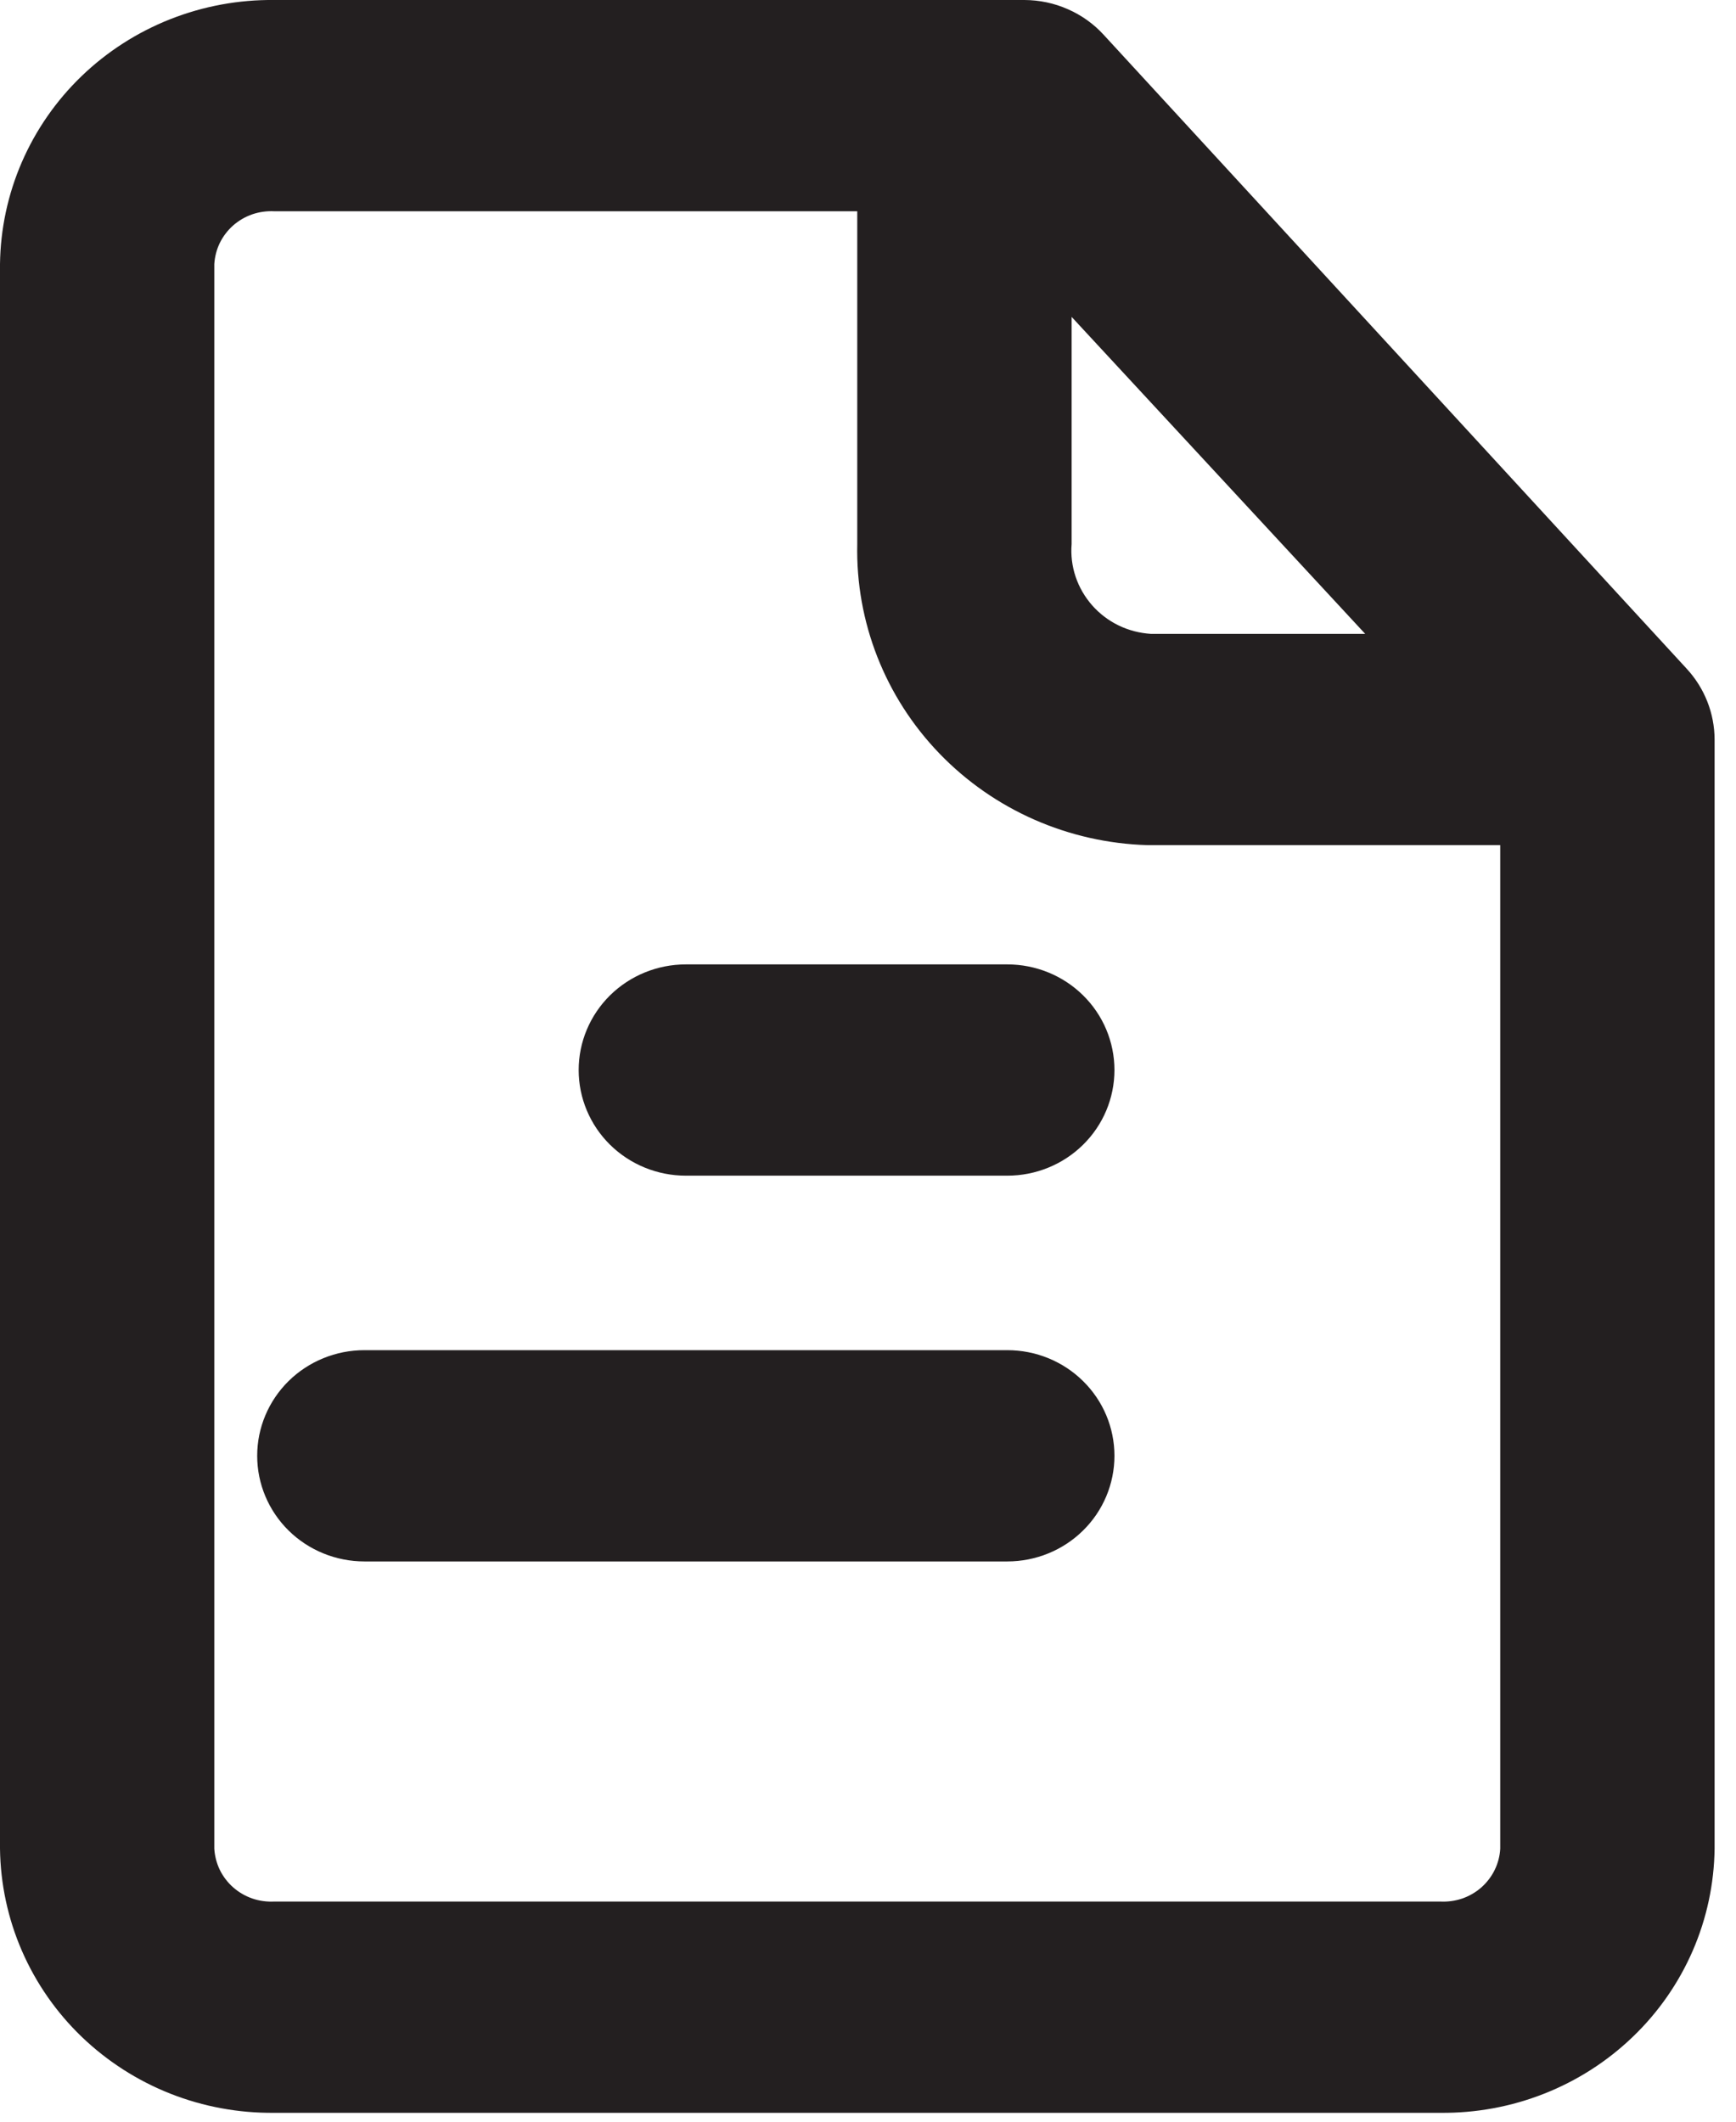 <svg width="27" height="33" viewBox="0 0 27 33" fill="none" xmlns="http://www.w3.org/2000/svg">
<g id="Group">
<path id="Vector" d="M15.667 21H5.667C5.225 21 4.801 21.173 4.488 21.481C4.176 21.789 4 22.207 4 22.643C4 23.079 4.176 23.497 4.488 23.805C4.801 24.113 5.225 24.286 5.667 24.286H15.667C16.109 24.286 16.533 24.113 16.845 23.805C17.158 23.497 17.333 23.079 17.333 22.643C17.333 22.207 17.158 21.789 16.845 21.481C16.533 21.173 16.109 21 15.667 21Z" fill="#231F20"/>
<path id="Vector_2" d="M10.667 18.286H15.667C16.109 18.286 16.533 18.113 16.845 17.805C17.158 17.497 17.333 17.079 17.333 16.643C17.333 16.207 17.158 15.789 16.845 15.481C16.533 15.173 16.109 15 15.667 15H10.667C10.225 15 9.801 15.173 9.488 15.481C9.176 15.789 9 16.207 9 16.643C9 17.079 9.176 17.497 9.488 17.805C9.801 18.113 10.225 18.286 10.667 18.286Z" fill="#231F20"/>
<path id="Vector_3" d="M26.233 10.401L17.167 0.543C17.011 0.372 16.821 0.236 16.608 0.143C16.396 0.049 16.166 0.001 15.933 0H4.267C3.713 -0.006 3.163 0.095 2.649 0.298C2.135 0.501 1.667 0.801 1.27 1.183C0.874 1.564 0.558 2.019 0.34 2.521C0.122 3.023 0.007 3.562 0 4.108V28.754C0.007 29.3 0.122 29.839 0.34 30.341C0.558 30.843 0.874 31.298 1.27 31.679C1.667 32.06 2.135 32.361 2.649 32.564C3.163 32.767 3.713 32.868 4.267 32.862H22.4C22.954 32.868 23.503 32.767 24.017 32.564C24.532 32.361 25 32.06 25.396 31.679C25.793 31.298 26.109 30.843 26.327 30.341C26.545 29.839 26.66 29.3 26.667 28.754V11.502C26.666 11.095 26.511 10.702 26.233 10.401ZM16.667 4.929L21.233 9.859H17.9C17.726 9.848 17.555 9.804 17.398 9.728C17.241 9.652 17.101 9.545 16.986 9.415C16.872 9.285 16.784 9.134 16.729 8.97C16.674 8.807 16.653 8.634 16.667 8.462V4.929ZM22.4 29.576H4.267C4.151 29.582 4.034 29.566 3.925 29.529C3.815 29.491 3.714 29.432 3.627 29.356C3.54 29.279 3.47 29.187 3.419 29.084C3.369 28.98 3.34 28.868 3.333 28.754V4.108C3.34 3.994 3.369 3.881 3.419 3.778C3.47 3.675 3.54 3.583 3.627 3.506C3.714 3.43 3.815 3.371 3.925 3.333C4.034 3.296 4.151 3.28 4.267 3.286H13.333V8.462C13.306 9.672 13.766 10.844 14.612 11.721C15.459 12.599 16.622 13.11 17.85 13.145H23.333V28.754C23.327 28.868 23.298 28.98 23.247 29.084C23.197 29.187 23.126 29.279 23.04 29.356C22.953 29.432 22.852 29.491 22.742 29.529C22.632 29.566 22.516 29.582 22.4 29.576Z" fill="#231F20"/>
</g>
</svg>
